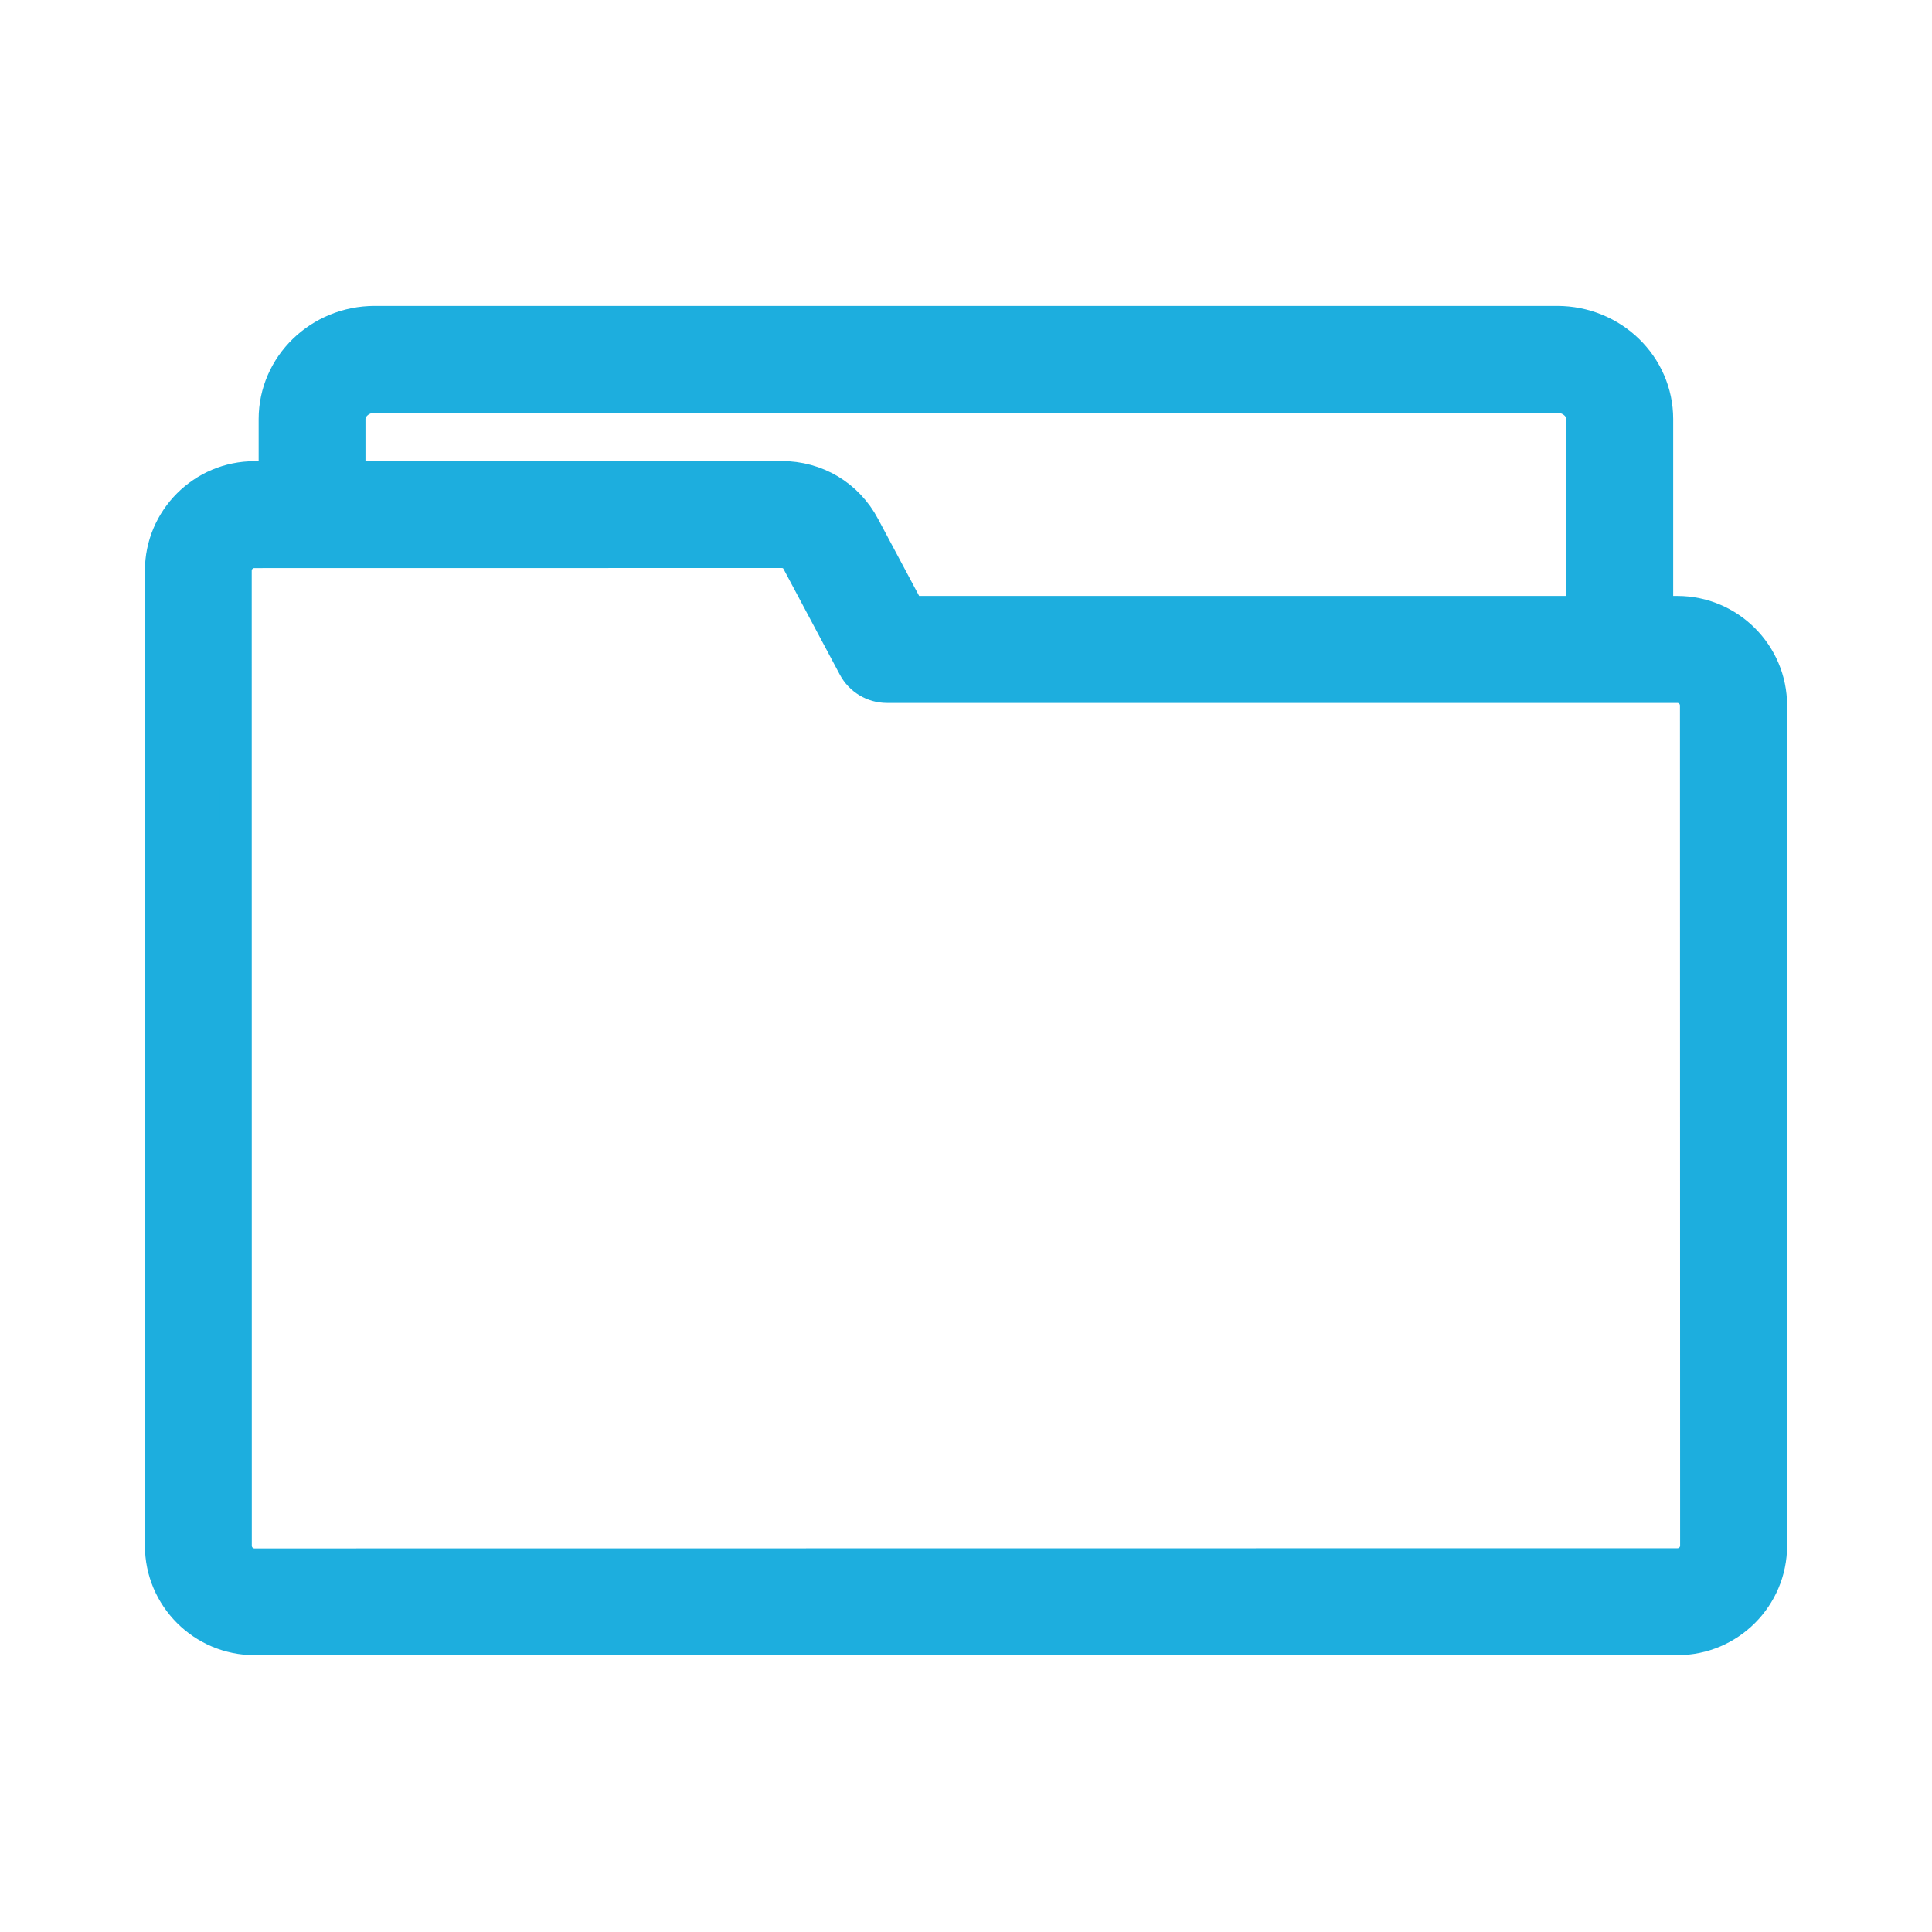 <svg width="24" height="24" viewBox="0 0 24 24" fill="none" xmlns="http://www.w3.org/2000/svg">
<path d="M20.836 7.603H20.585V5.206C20.585 4.541 20.029 4 19.343 4H4.655C3.97 4 3.413 4.541 3.413 5.206V5.929H3.162C2.521 5.929 2 6.45 2 7.09V19.2C2 19.84 2.521 20.361 3.162 20.361H20.838C21.479 20.361 22 19.84 22 19.2V8.765C22 8.124 21.477 7.603 20.836 7.603ZM4.34 5.206C4.34 5.055 4.484 4.927 4.654 4.927H19.343C19.514 4.927 19.658 5.055 19.658 5.206V7.603H11.298L10.732 6.542C10.528 6.156 10.143 5.927 9.706 5.927H4.34L4.34 5.206ZM21.071 19.2C21.071 19.33 20.966 19.433 20.838 19.433L3.161 19.435C3.031 19.435 2.928 19.33 2.928 19.201L2.927 7.091C2.927 6.961 3.031 6.857 3.16 6.857L9.707 6.856C9.8 6.856 9.869 6.897 9.913 6.98L10.609 8.286C10.689 8.437 10.847 8.532 11.018 8.532H20.836C20.966 8.532 21.069 8.637 21.069 8.765L21.071 19.2Z" fill="#1DAEDE" stroke="#1DAEDE" stroke-width="0.4"/>
</svg>
